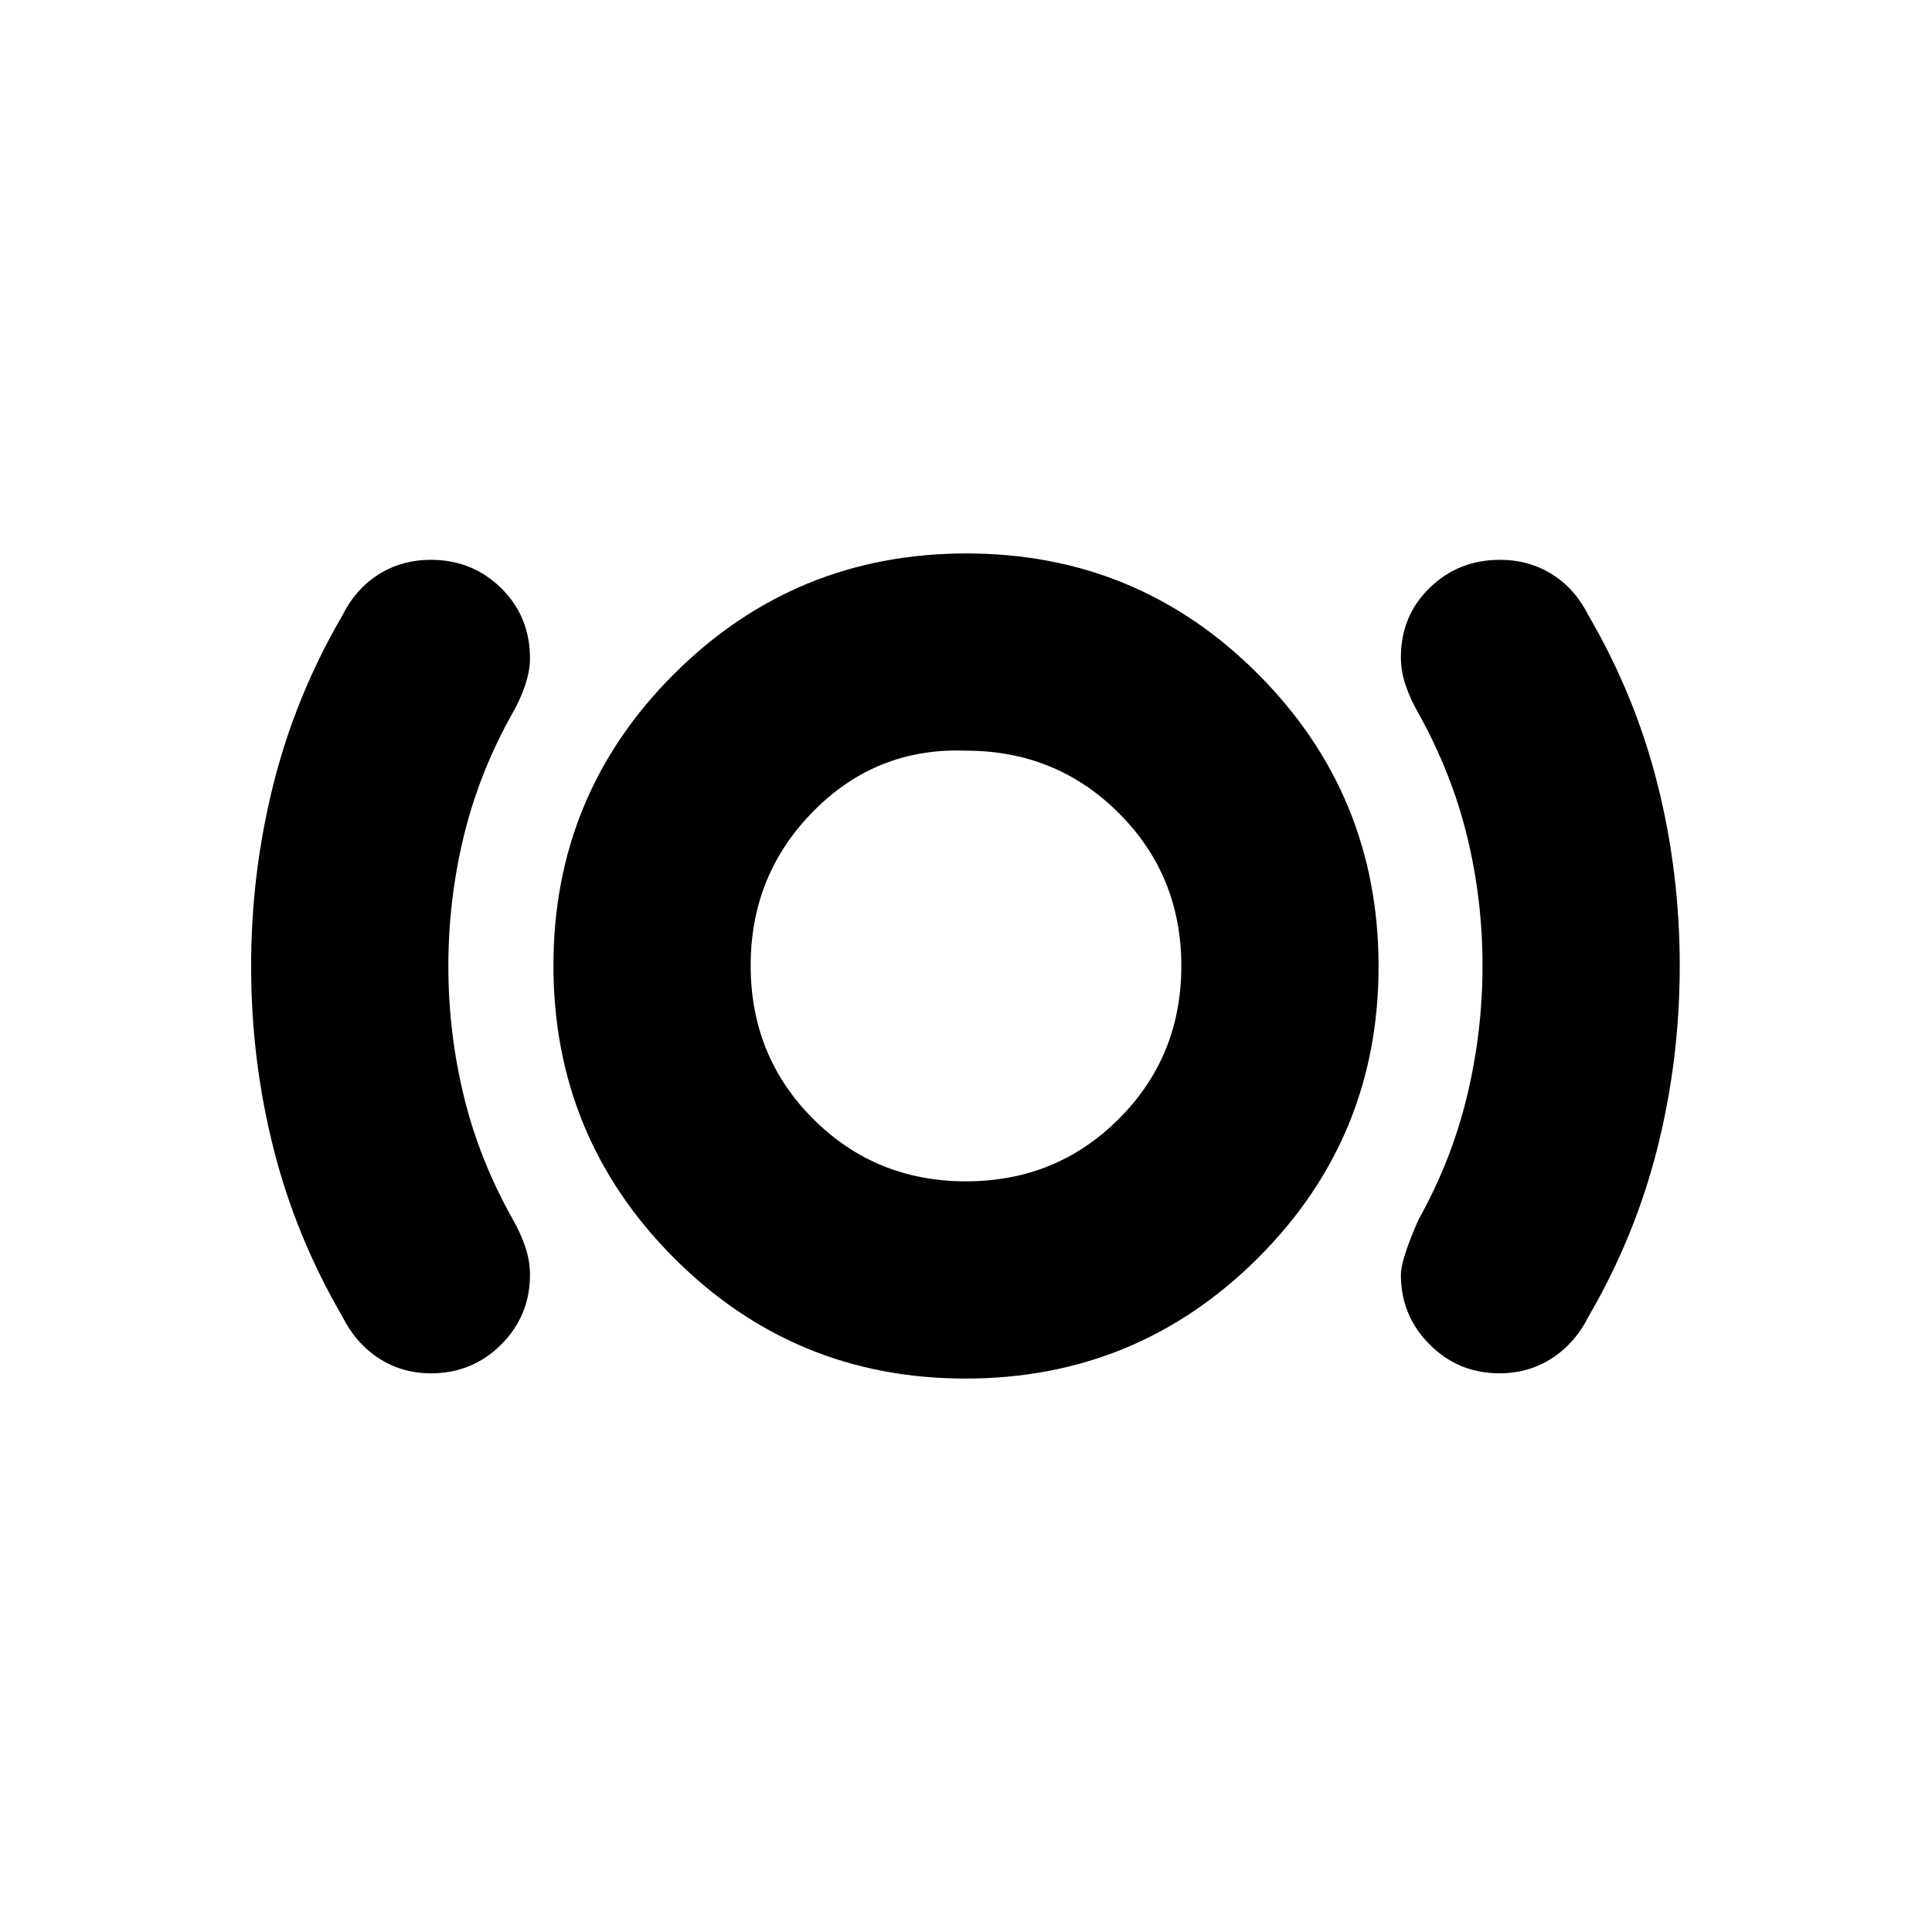 <svg xmlns="http://www.w3.org/2000/svg" height="20" viewBox="0 -960 960 960" width="20"><path d="M214.119-277.608q-14.44 0-25.91-7.478-11.471-7.479-18.166-20.87-23.131-39.696-34.196-83.61-11.065-43.915-11.065-90.305 0-46.39 11.065-90.434 11.065-44.043 34.196-83.739 6.695-13.391 18.166-20.587 11.47-7.196 25.91-7.196 20.616 0 34.922 14.089 14.307 14.089 14.307 34.917 0 6.125-2.424 13.321t-6.129 13.621q-16.593 29.495-24.302 61.197-7.71 31.702-7.71 64.744t7.71 64.682q7.709 31.64 24.302 61.135 3.705 6.425 6.129 13.454 2.424 7.029 2.424 14.058 0 20.388-14.307 34.694-14.306 14.307-34.922 14.307Zm265.655 2.609q-85.169 0-144.972-60.029-59.803-60.029-59.803-145.198 0-85.169 60.029-144.972 60.029-59.803 145.198-59.803 85.169 0 144.972 60.029 59.803 60.029 59.803 145.198 0 85.169-60.029 144.972-60.029 59.803-145.198 59.803Zm.226-98.002q44.913 0 75.956-31.043 31.043-31.043 31.043-75.956 0-44.913-31.043-75.956-31.043-31.043-75.956-31.043-44.348-1.696-75.673 29.929-31.326 31.625-31.326 76.804t31.043 76.222q31.043 31.043 75.956 31.043Zm265.087 95.393q-20.387 0-34.694-14.307-14.306-14.306-14.306-34.694 0-7.391 8.695-27.217 16.45-29.473 24.16-61.451 7.71-31.978 7.71-64.906 0-32.928-7.718-64.459-7.717-31.532-24.295-61.237-3.705-6.425-6.129-13.454-2.423-7.029-2.423-14.058 0-20.586 14.306-34.511 14.307-13.925 34.923-13.925 14.439 0 25.91 7.196 11.47 7.196 18.166 20.587 23.131 39.696 34.196 83.61 11.065 43.915 11.065 90.305 0 46.39-11.065 90.434-11.065 44.043-34.196 83.739-6.615 13.307-18.183 20.827-11.569 7.521-26.122 7.521ZM480-481.696Z"/></svg>